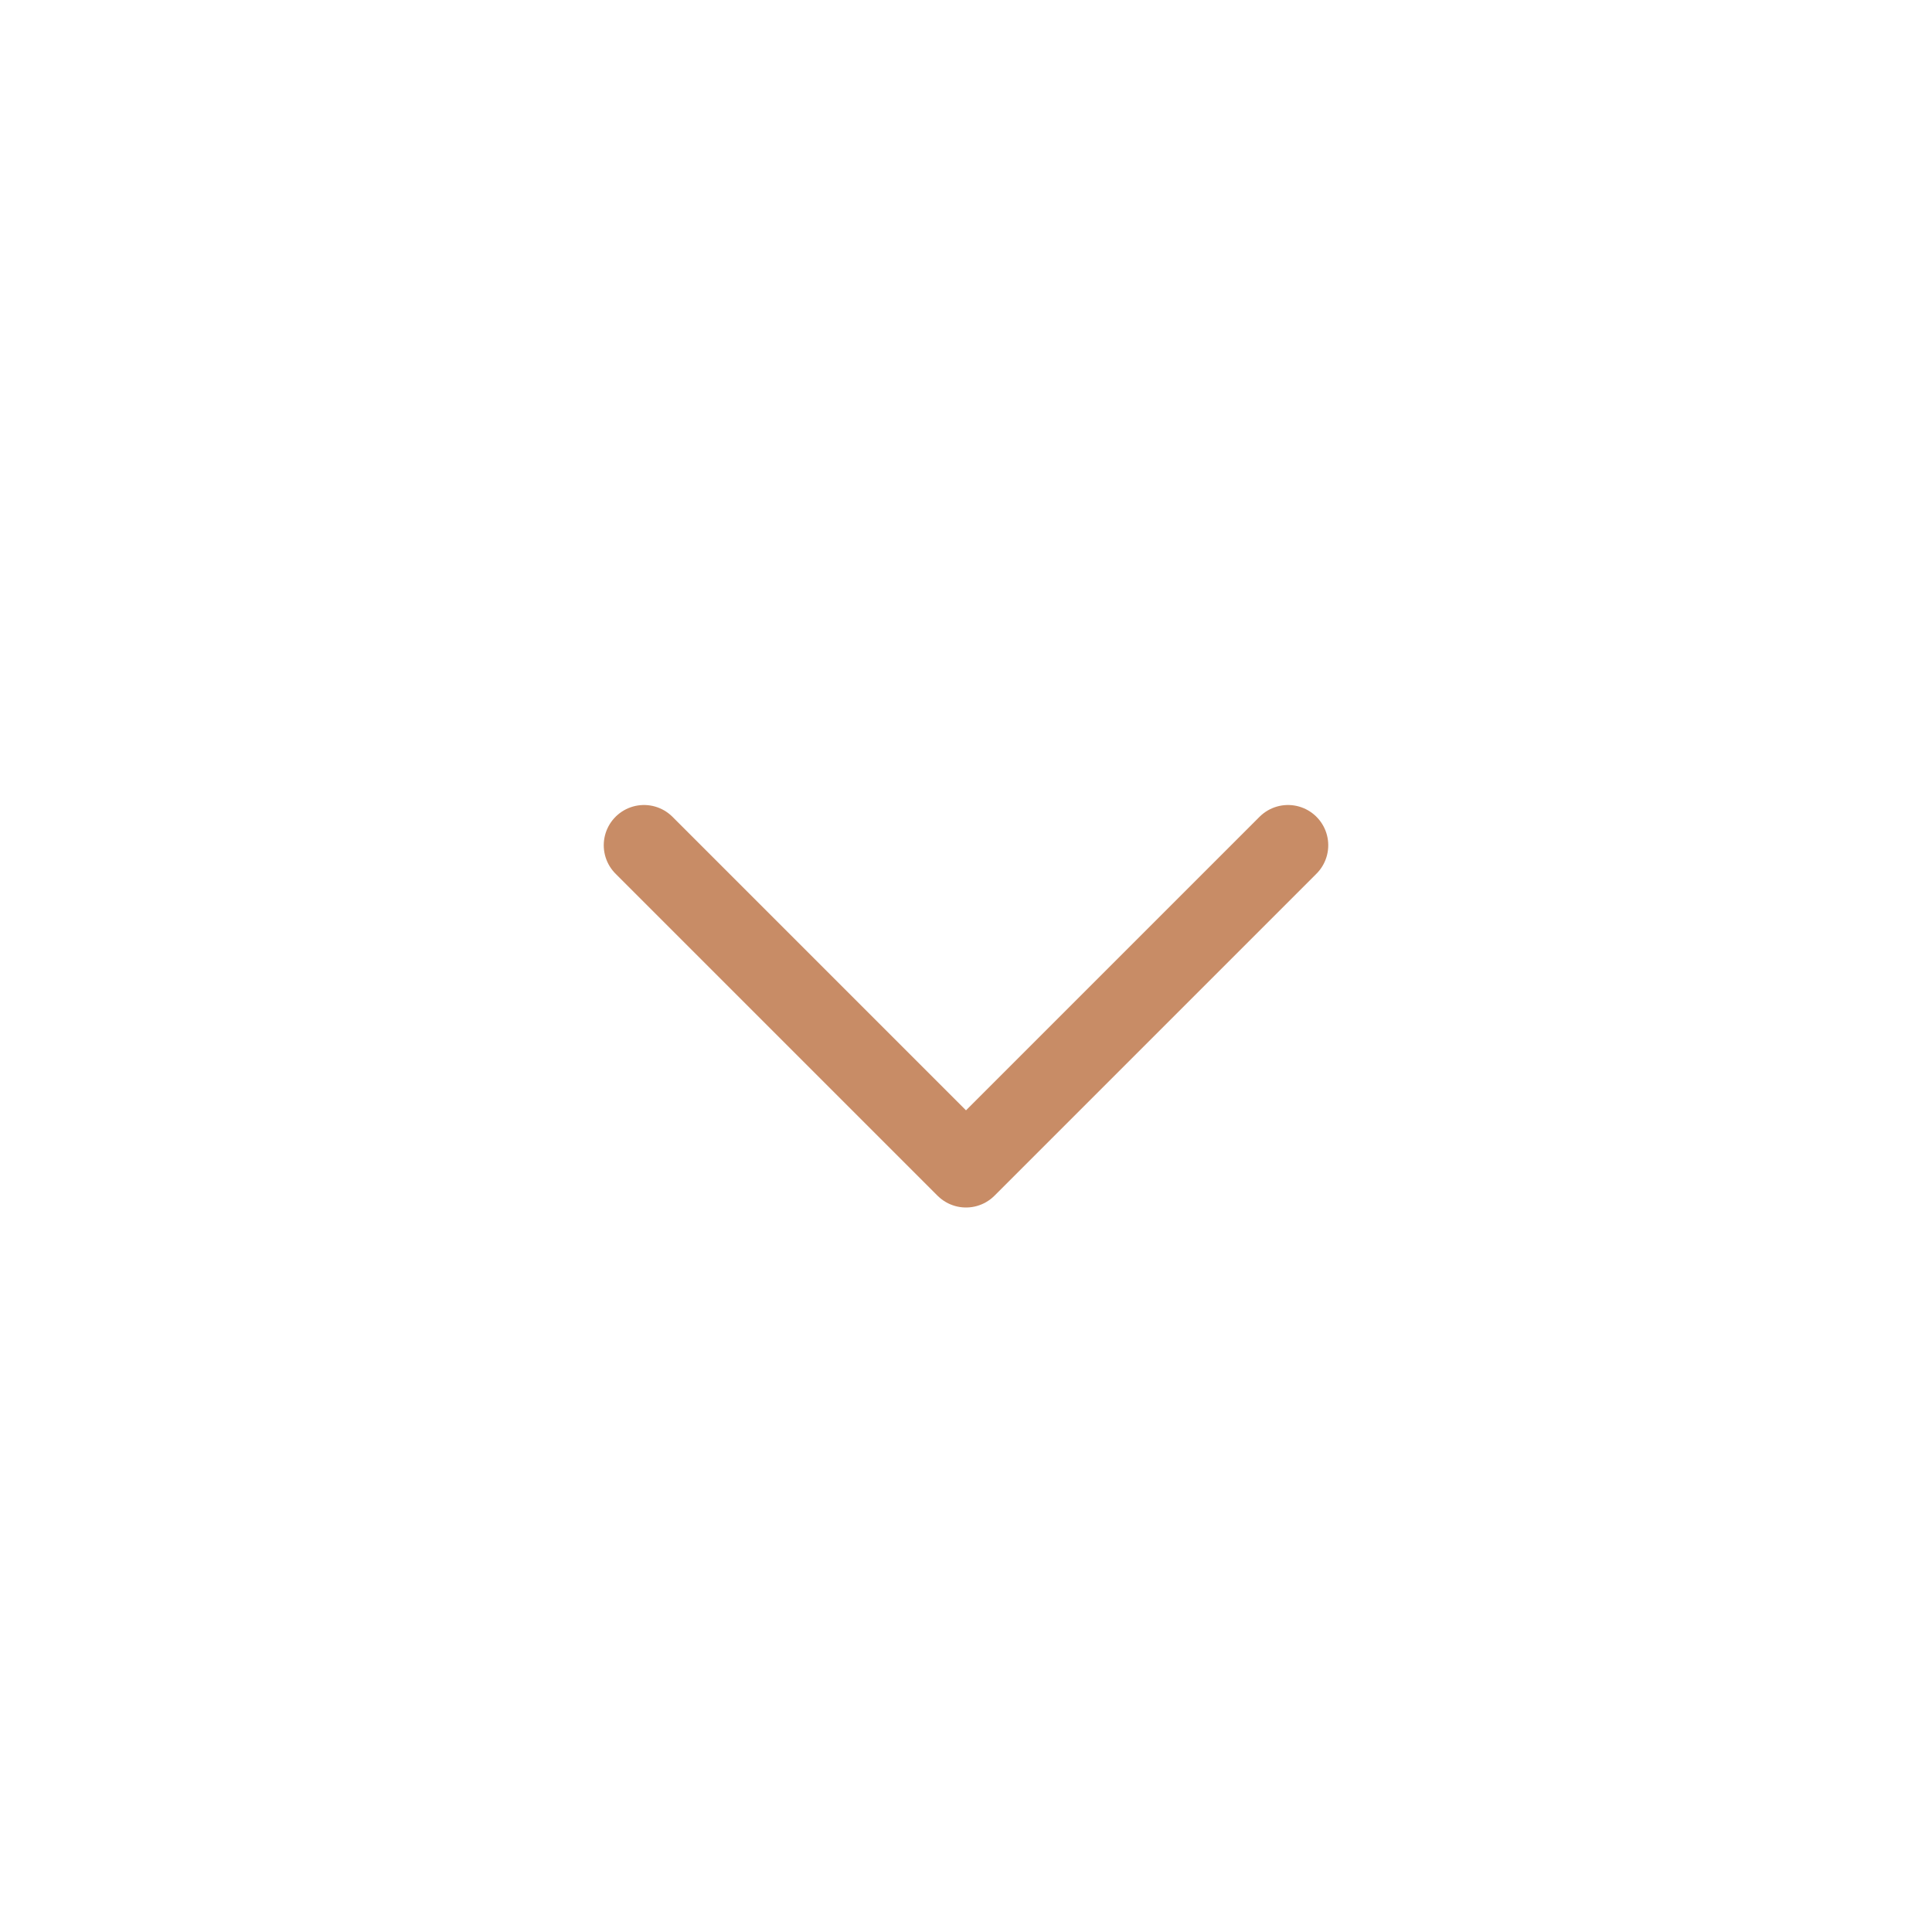<svg width="24" height="24" viewBox="0 0 24 24" fill="none" xmlns="http://www.w3.org/2000/svg">
<g id="Frame 36">
<path id="Vector 1" d="M8 10.5L12 14.5L16 10.5" stroke="#C88C66" stroke-linecap="round" stroke-linejoin="round"/>
</g>
</svg>
